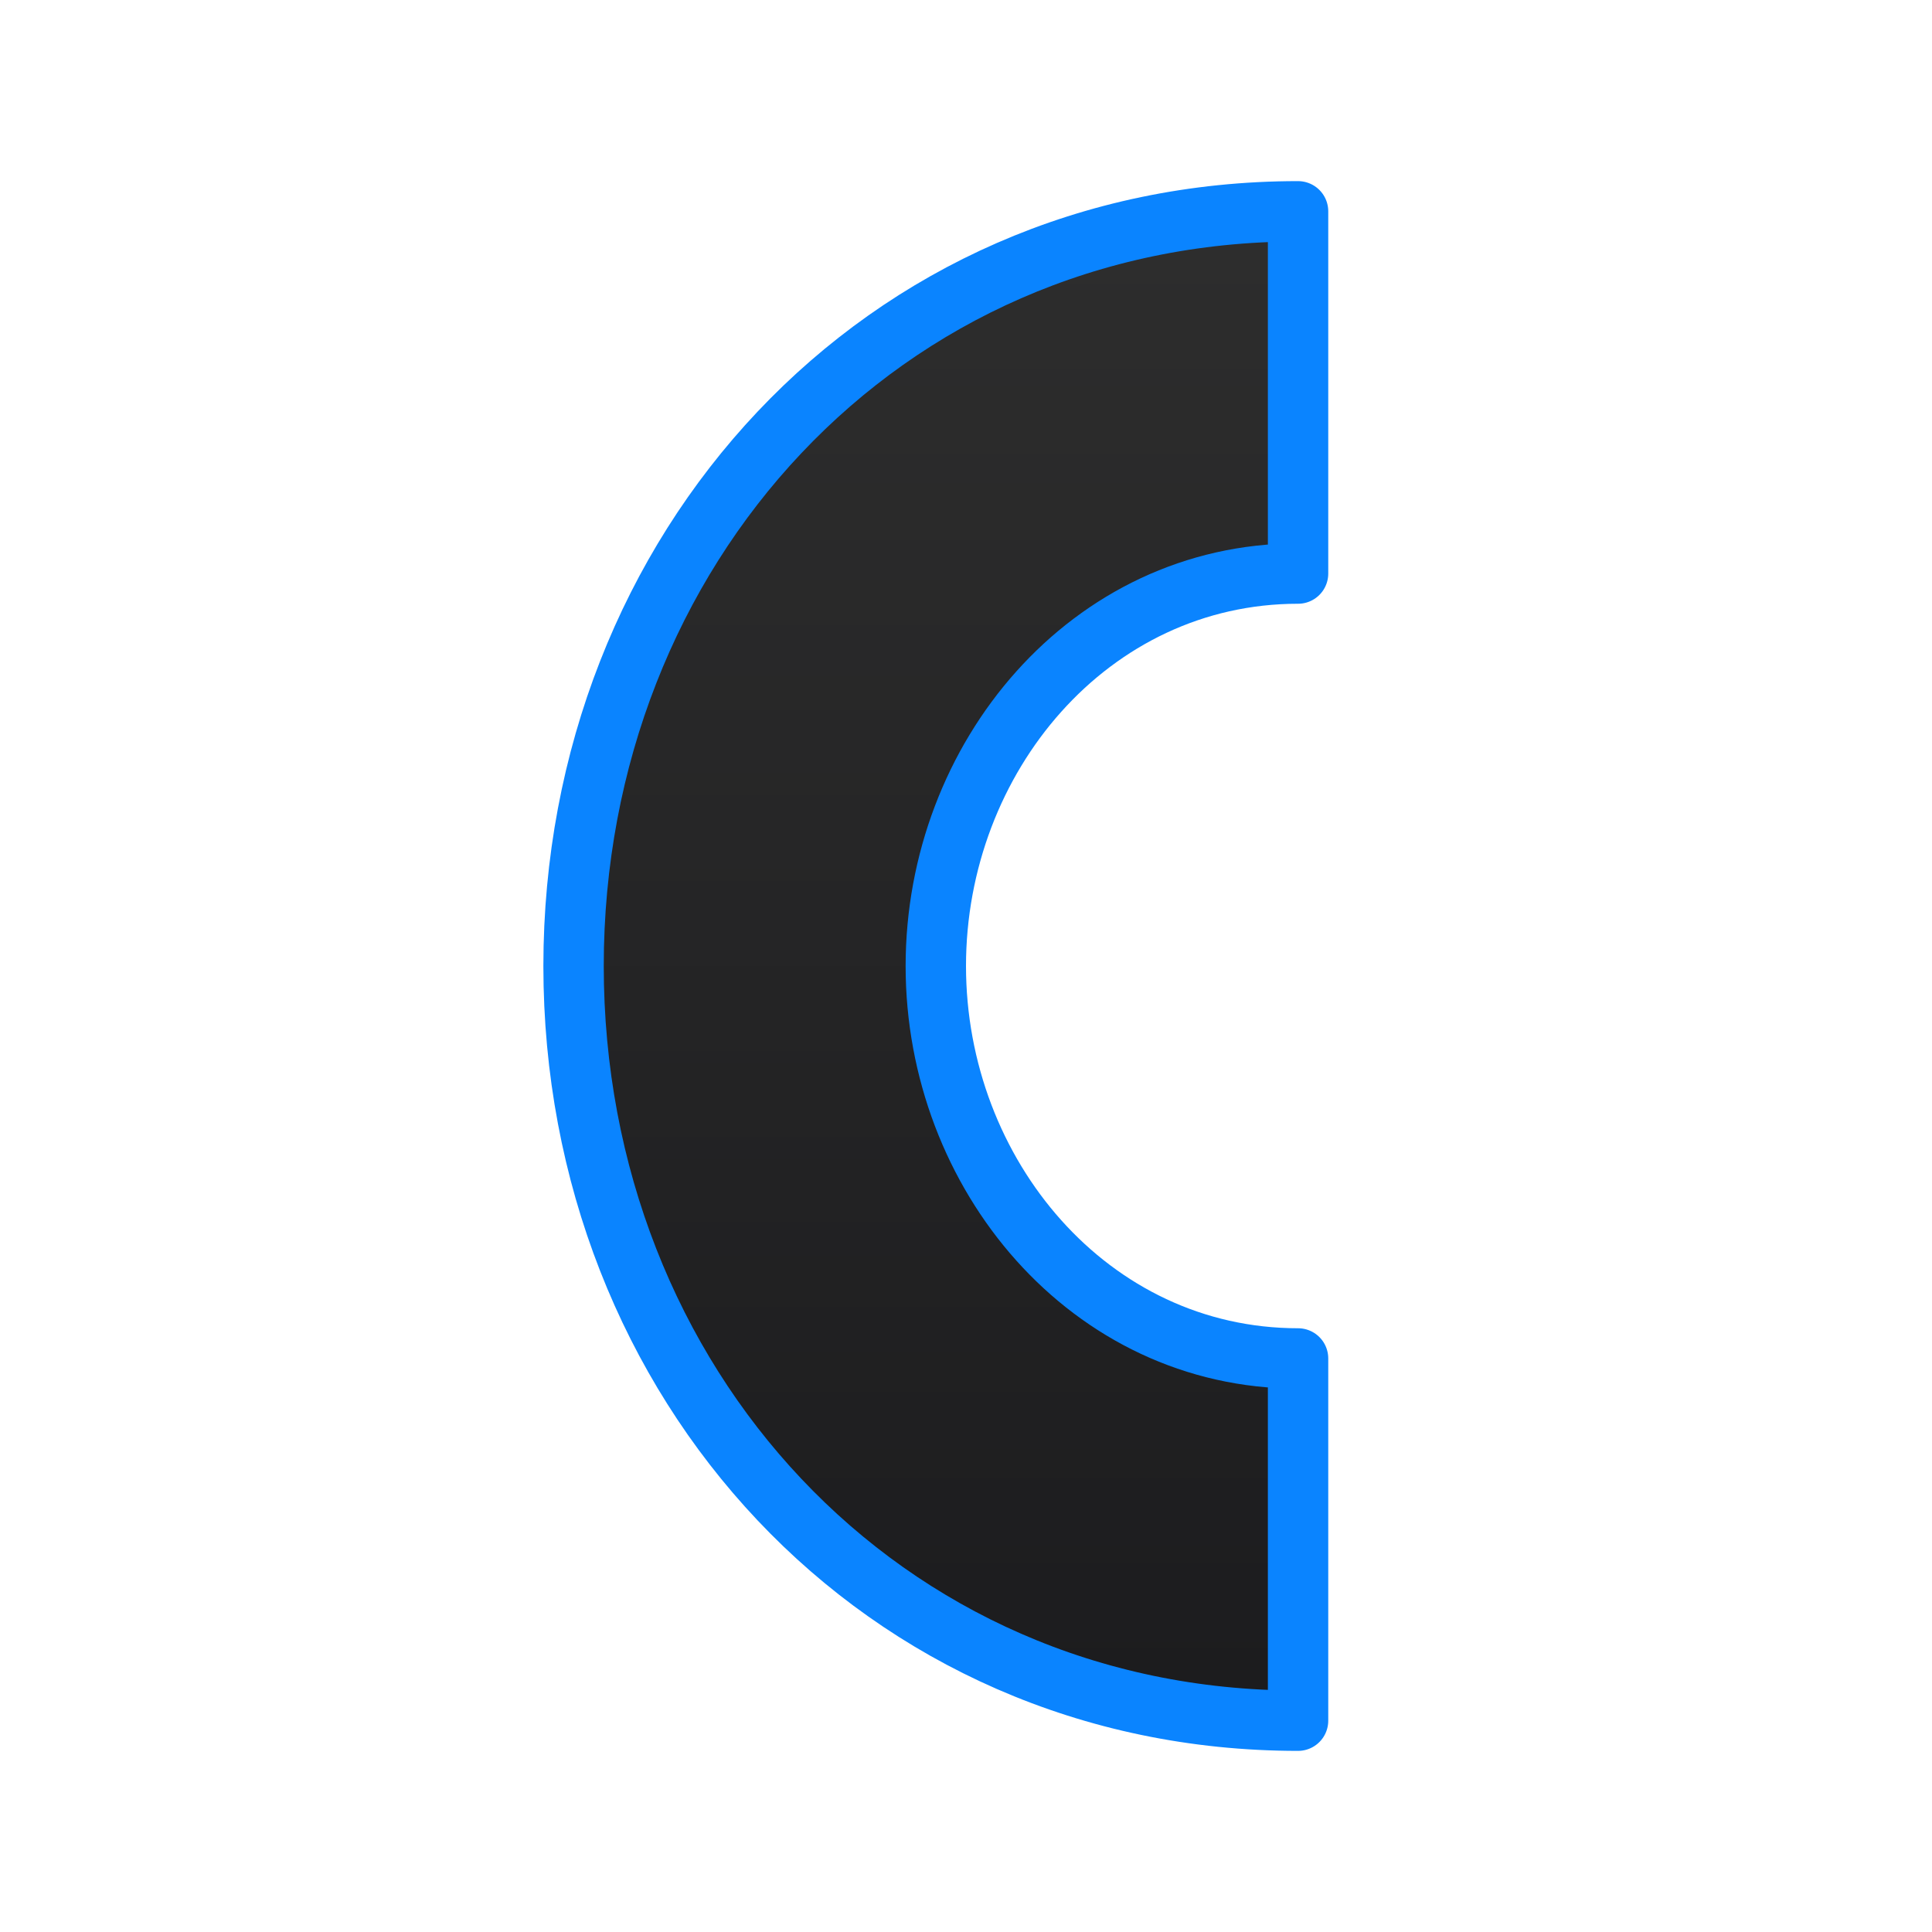 <svg viewBox="0 0 32 32" xmlns="http://www.w3.org/2000/svg" xmlns:xlink="http://www.w3.org/1999/xlink"><linearGradient id="a" gradientTransform="matrix(0 1 -1 0 32 -0)" gradientUnits="userSpaceOnUse" x1="28" x2="4" y1="17" y2="17"><stop offset="0" stop-color="#1c1c1e"/><stop offset="1" stop-color="#2d2d2d"/></linearGradient><path d="m21.5 3.5c-6.903 0-12 5.596-12 12.5 0 6.903 5.096 12.5 12 12.5v-6c-3.452 0-6-3.048-6-6.5s2.548-6.5 6-6.5z" fill="url(#a)" stroke="#0a84ff" stroke-linecap="round" stroke-linejoin="round"/></svg>